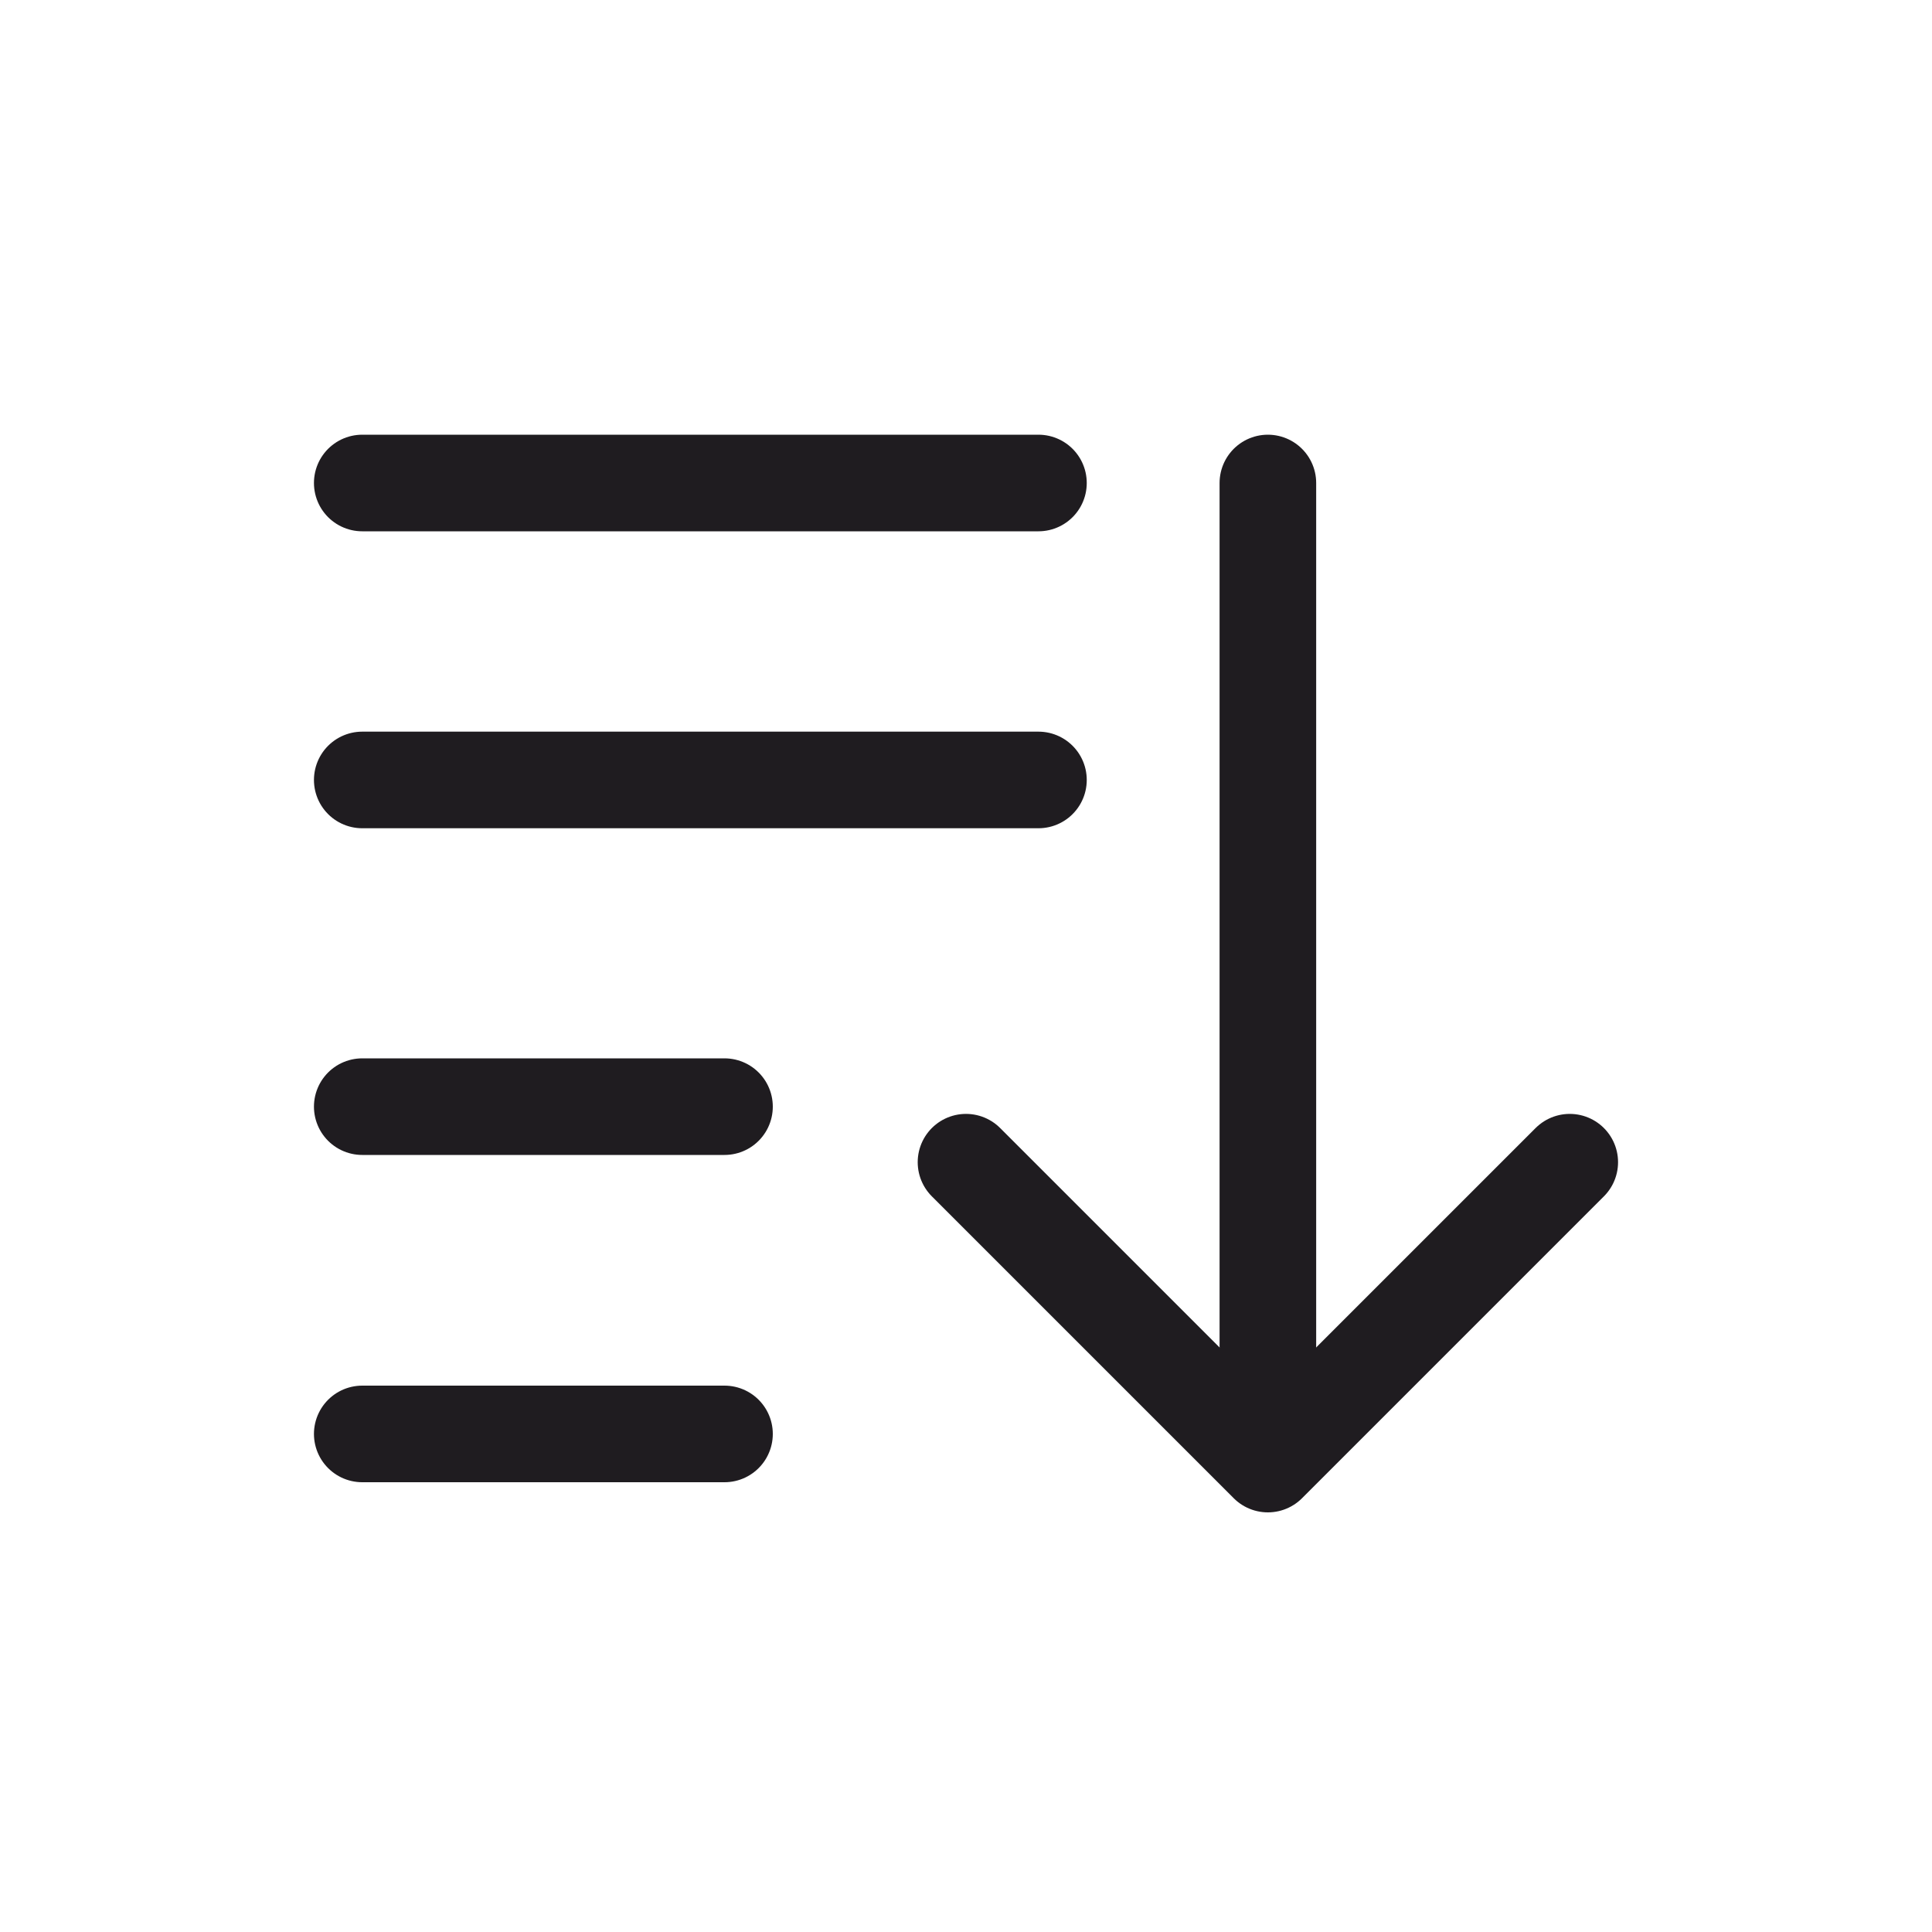 <svg width="20" height="20" viewBox="0 0 20 20" fill="none" xmlns="http://www.w3.org/2000/svg">
    <path d="M13.125 5V15" stroke="#1F1C20" stroke-linecap="round" stroke-linejoin="round"/>
    <path d="M16.25 12.031L13.125 15.156L10 12.031" stroke="#1F1C20" stroke-linecap="round" stroke-linejoin="round"/>
    <path d="M10.75 5H3.75" stroke="#1F1C20" stroke-linecap="round" stroke-linejoin="round"/>
    <path d="M10.75 8.074H3.75" stroke="#1F1C20" stroke-linecap="round" stroke-linejoin="round"/>
    <path d="M7.5 11.456H3.75" stroke="#1F1C20" stroke-linecap="round" stroke-linejoin="round"/>
    <path d="M7.5 14.844H3.75" stroke="#1F1C20" stroke-linecap="round" stroke-linejoin="round"/>
</svg>
